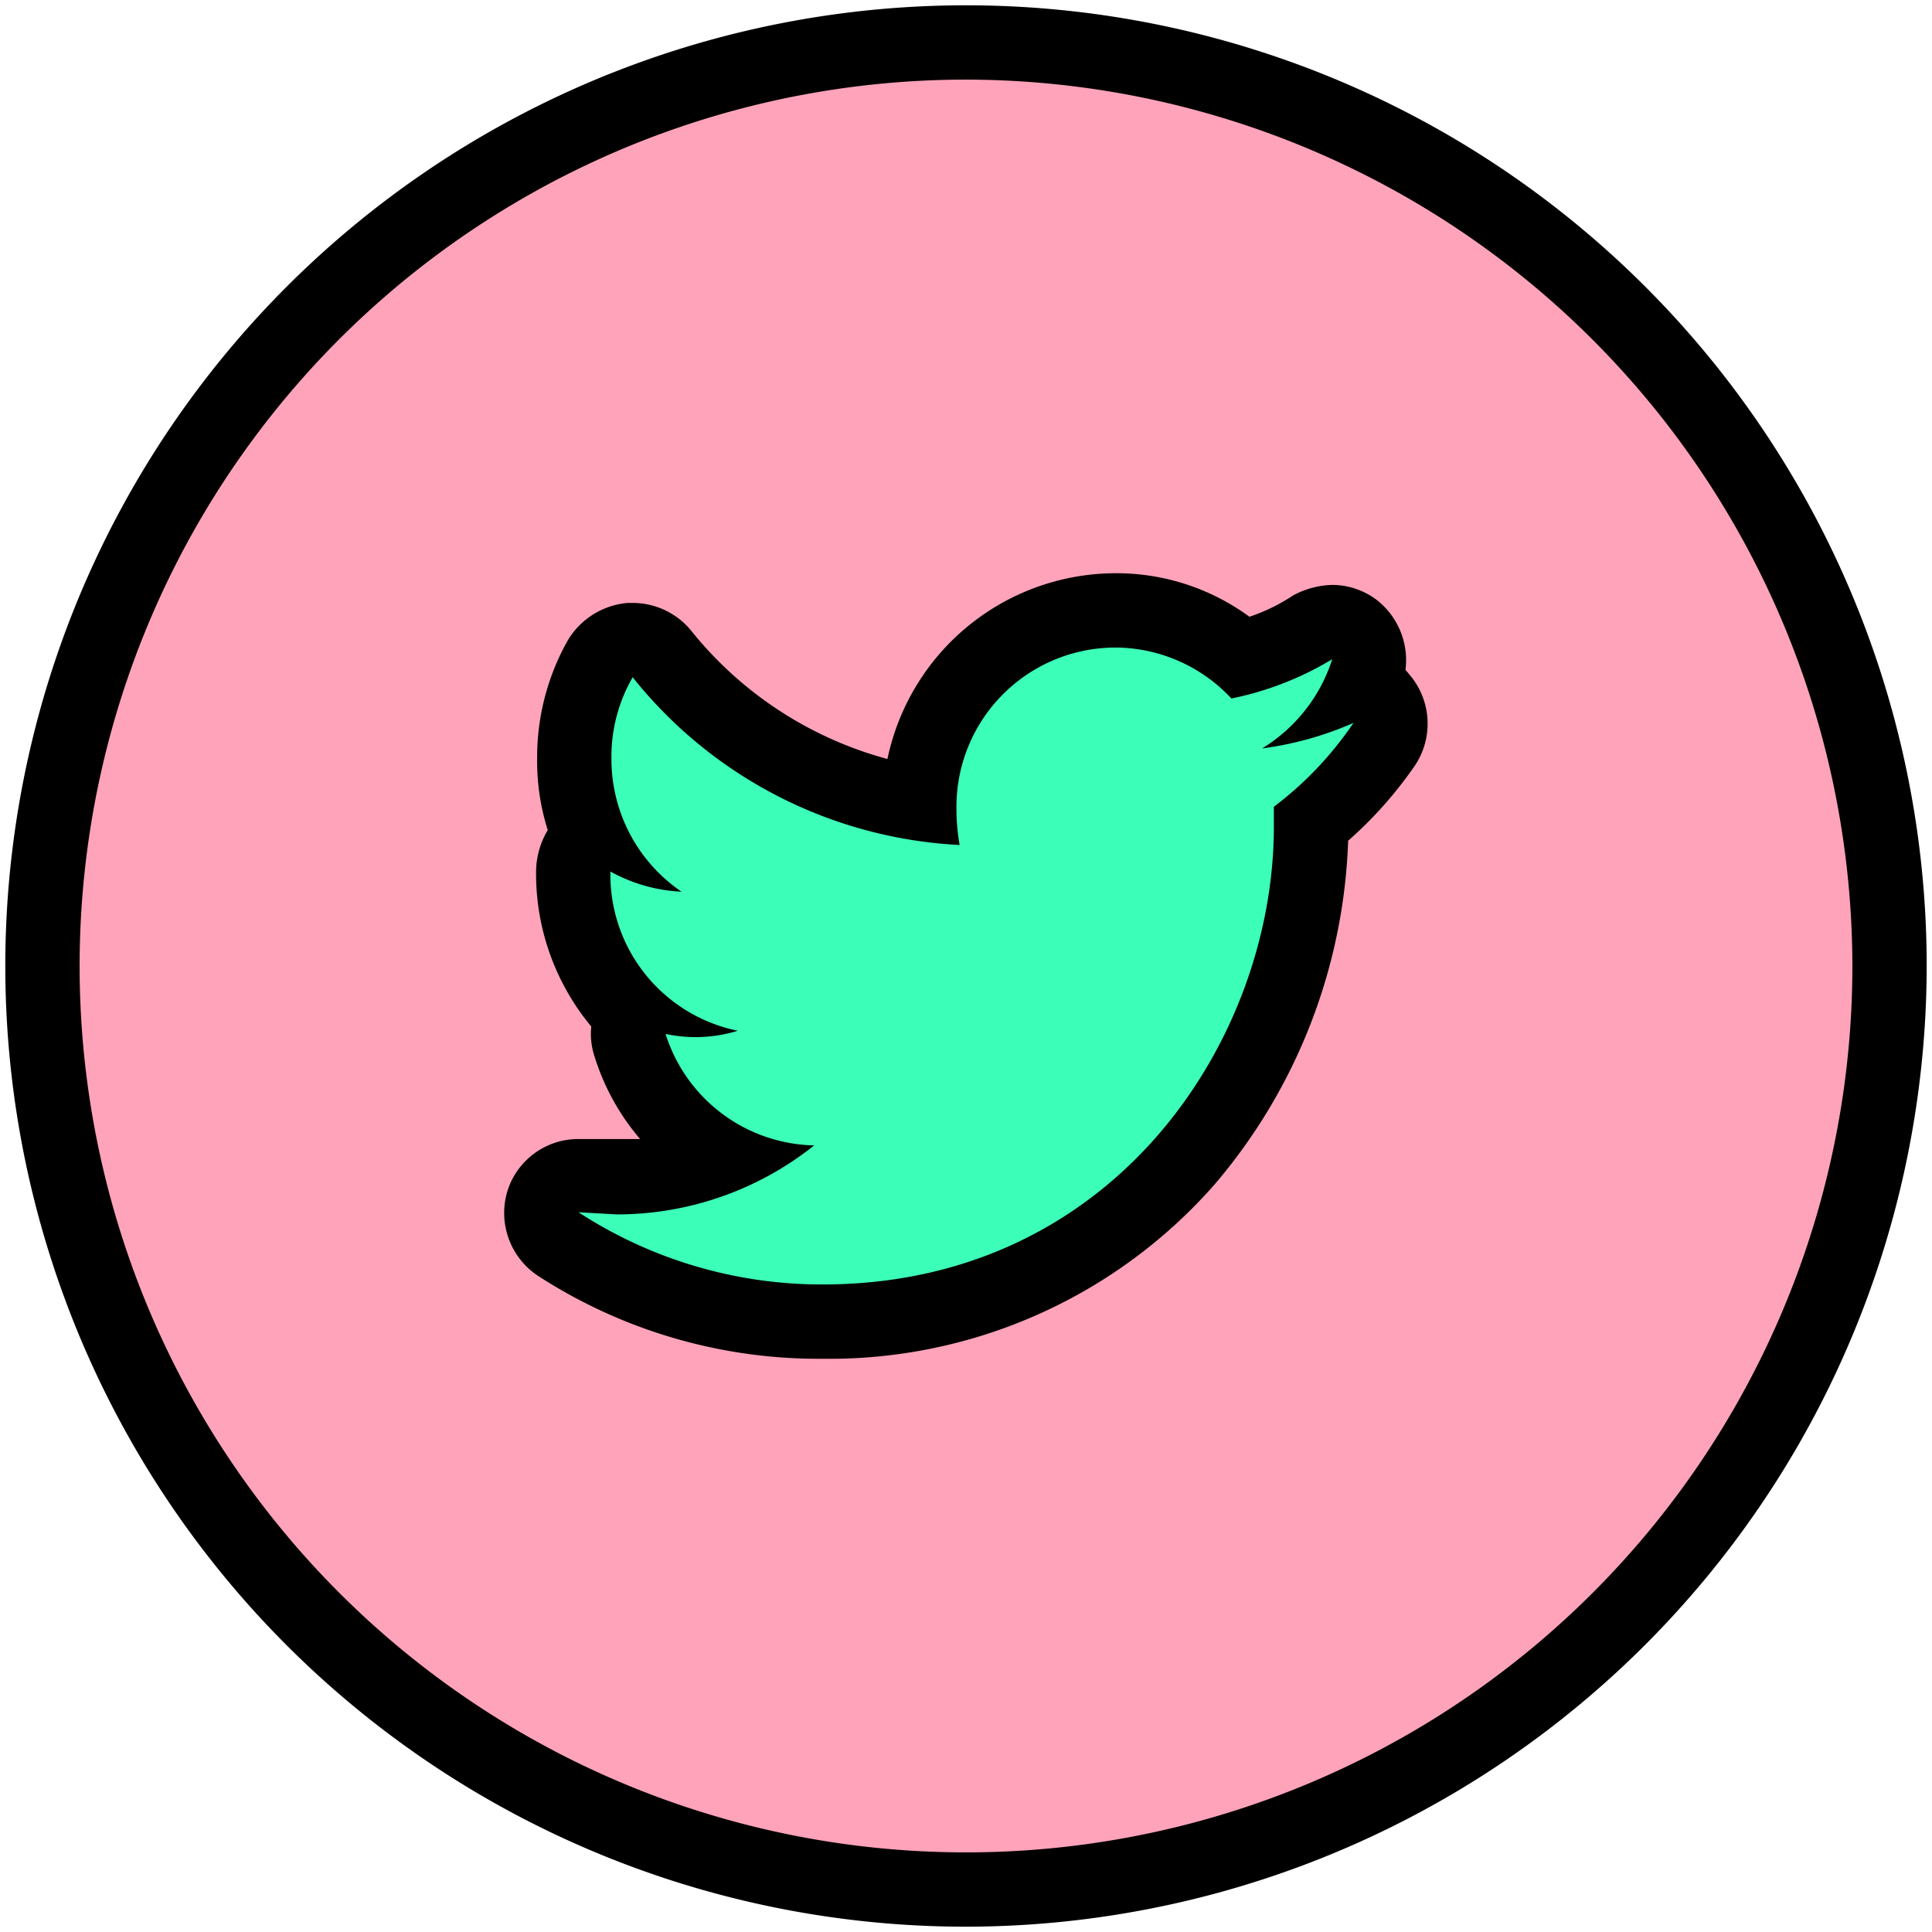 <svg id="Layer_1" data-name="Layer 1" xmlns="http://www.w3.org/2000/svg" viewBox="0 0 182 182"><title>Twitter</title><g id="Oval-Copy-2"><circle cx="91" cy="91" r="87" fill="#ffa3ba"/><path d="M91,181.5A90.5,90.5,0,1,1,181.5,91,90.6,90.6,0,0,1,91,181.5Zm0-174A83.5,83.5,0,1,0,174.5,91,83.6,83.6,0,0,0,91,7.5Z"/></g><path d="M77.5,124.5a44.9,44.9,0,0,1-24.9-7.4,3.5,3.5,0,0,1-1.4-4.1,3.5,3.5,0,0,1,3.3-2.3h.4l3.2.2a25.2,25.2,0,0,0,9.8-1.9,17.9,17.9,0,0,1-8.5-10.5,3.9,3.9,0,0,1,.2-2.8A18.7,18.7,0,0,1,54,82.3v-.2a3.4,3.4,0,0,1,1.7-3A19.1,19.1,0,0,1,56.6,62a3.3,3.3,0,0,1,2.7-1.7h.3a3.1,3.1,0,0,1,2.7,1.3A39,39,0,0,0,86.6,75.7,18.4,18.4,0,0,1,117,61.9a24.4,24.4,0,0,0,6.7-2.8,3.5,3.5,0,0,1,5.1,4.1l-.6,1.5a3.7,3.7,0,0,1,2,1.2,3.5,3.5,0,0,1,.2,4.2,32.8,32.8,0,0,1-6.9,7.5v.3a48.8,48.8,0,0,1-11.8,31.4C105.7,116.2,94.8,124.5,77.5,124.5Z" fill="#3bffb8" fill-rule="evenodd"/><path d="M105,61a15,15,0,0,1,11,4.8,29.8,29.8,0,0,0,9.5-3.7,15.3,15.3,0,0,1-6.6,8.4,31.4,31.4,0,0,0,8.6-2.4A33.1,33.1,0,0,1,120,76v1.9c0,20-15,43.1-42.5,43.1a42,42,0,0,1-23-6.8l3.6.2a29.8,29.8,0,0,0,18.6-6.5,15,15,0,0,1-14-10.5,13.5,13.5,0,0,0,6.8-.3,15,15,0,0,1-12-14.8v-.2A15.3,15.3,0,0,0,64.2,84a15.1,15.1,0,0,1-6.6-12.6,14.9,14.9,0,0,1,2-7.6A42.1,42.1,0,0,0,90.4,79.6a19.8,19.8,0,0,1-.3-3.5A15,15,0,0,1,105,61m0-7A22,22,0,0,0,83.6,71.5,35.6,35.6,0,0,1,65.1,59.4a7.1,7.1,0,0,0-5.5-2.6h-.5a7.3,7.3,0,0,0-5.6,3.5,22.4,22.4,0,0,0-2.9,11.1,21.5,21.5,0,0,0,1,6.8,7.7,7.7,0,0,0-1.1,3.9v.2a22.5,22.5,0,0,0,5.2,14.4,6.7,6.7,0,0,0,.3,2.8,22,22,0,0,0,4.3,7.8H54.5a7,7,0,0,0-6.6,4.6,7.1,7.1,0,0,0,2.8,8.3A48.6,48.6,0,0,0,77.5,128a48.3,48.3,0,0,0,36.9-16.4A52.6,52.6,0,0,0,127,79.2a38.6,38.6,0,0,0,6.3-7.1,7.1,7.1,0,0,0-.4-8.4l-.5-.6a7.2,7.2,0,0,0-2.6-6.5,7,7,0,0,0-4.3-1.5,8.2,8.2,0,0,0-3.7,1,17.4,17.4,0,0,1-4.1,2A21.2,21.2,0,0,0,105,54Z"/></svg>